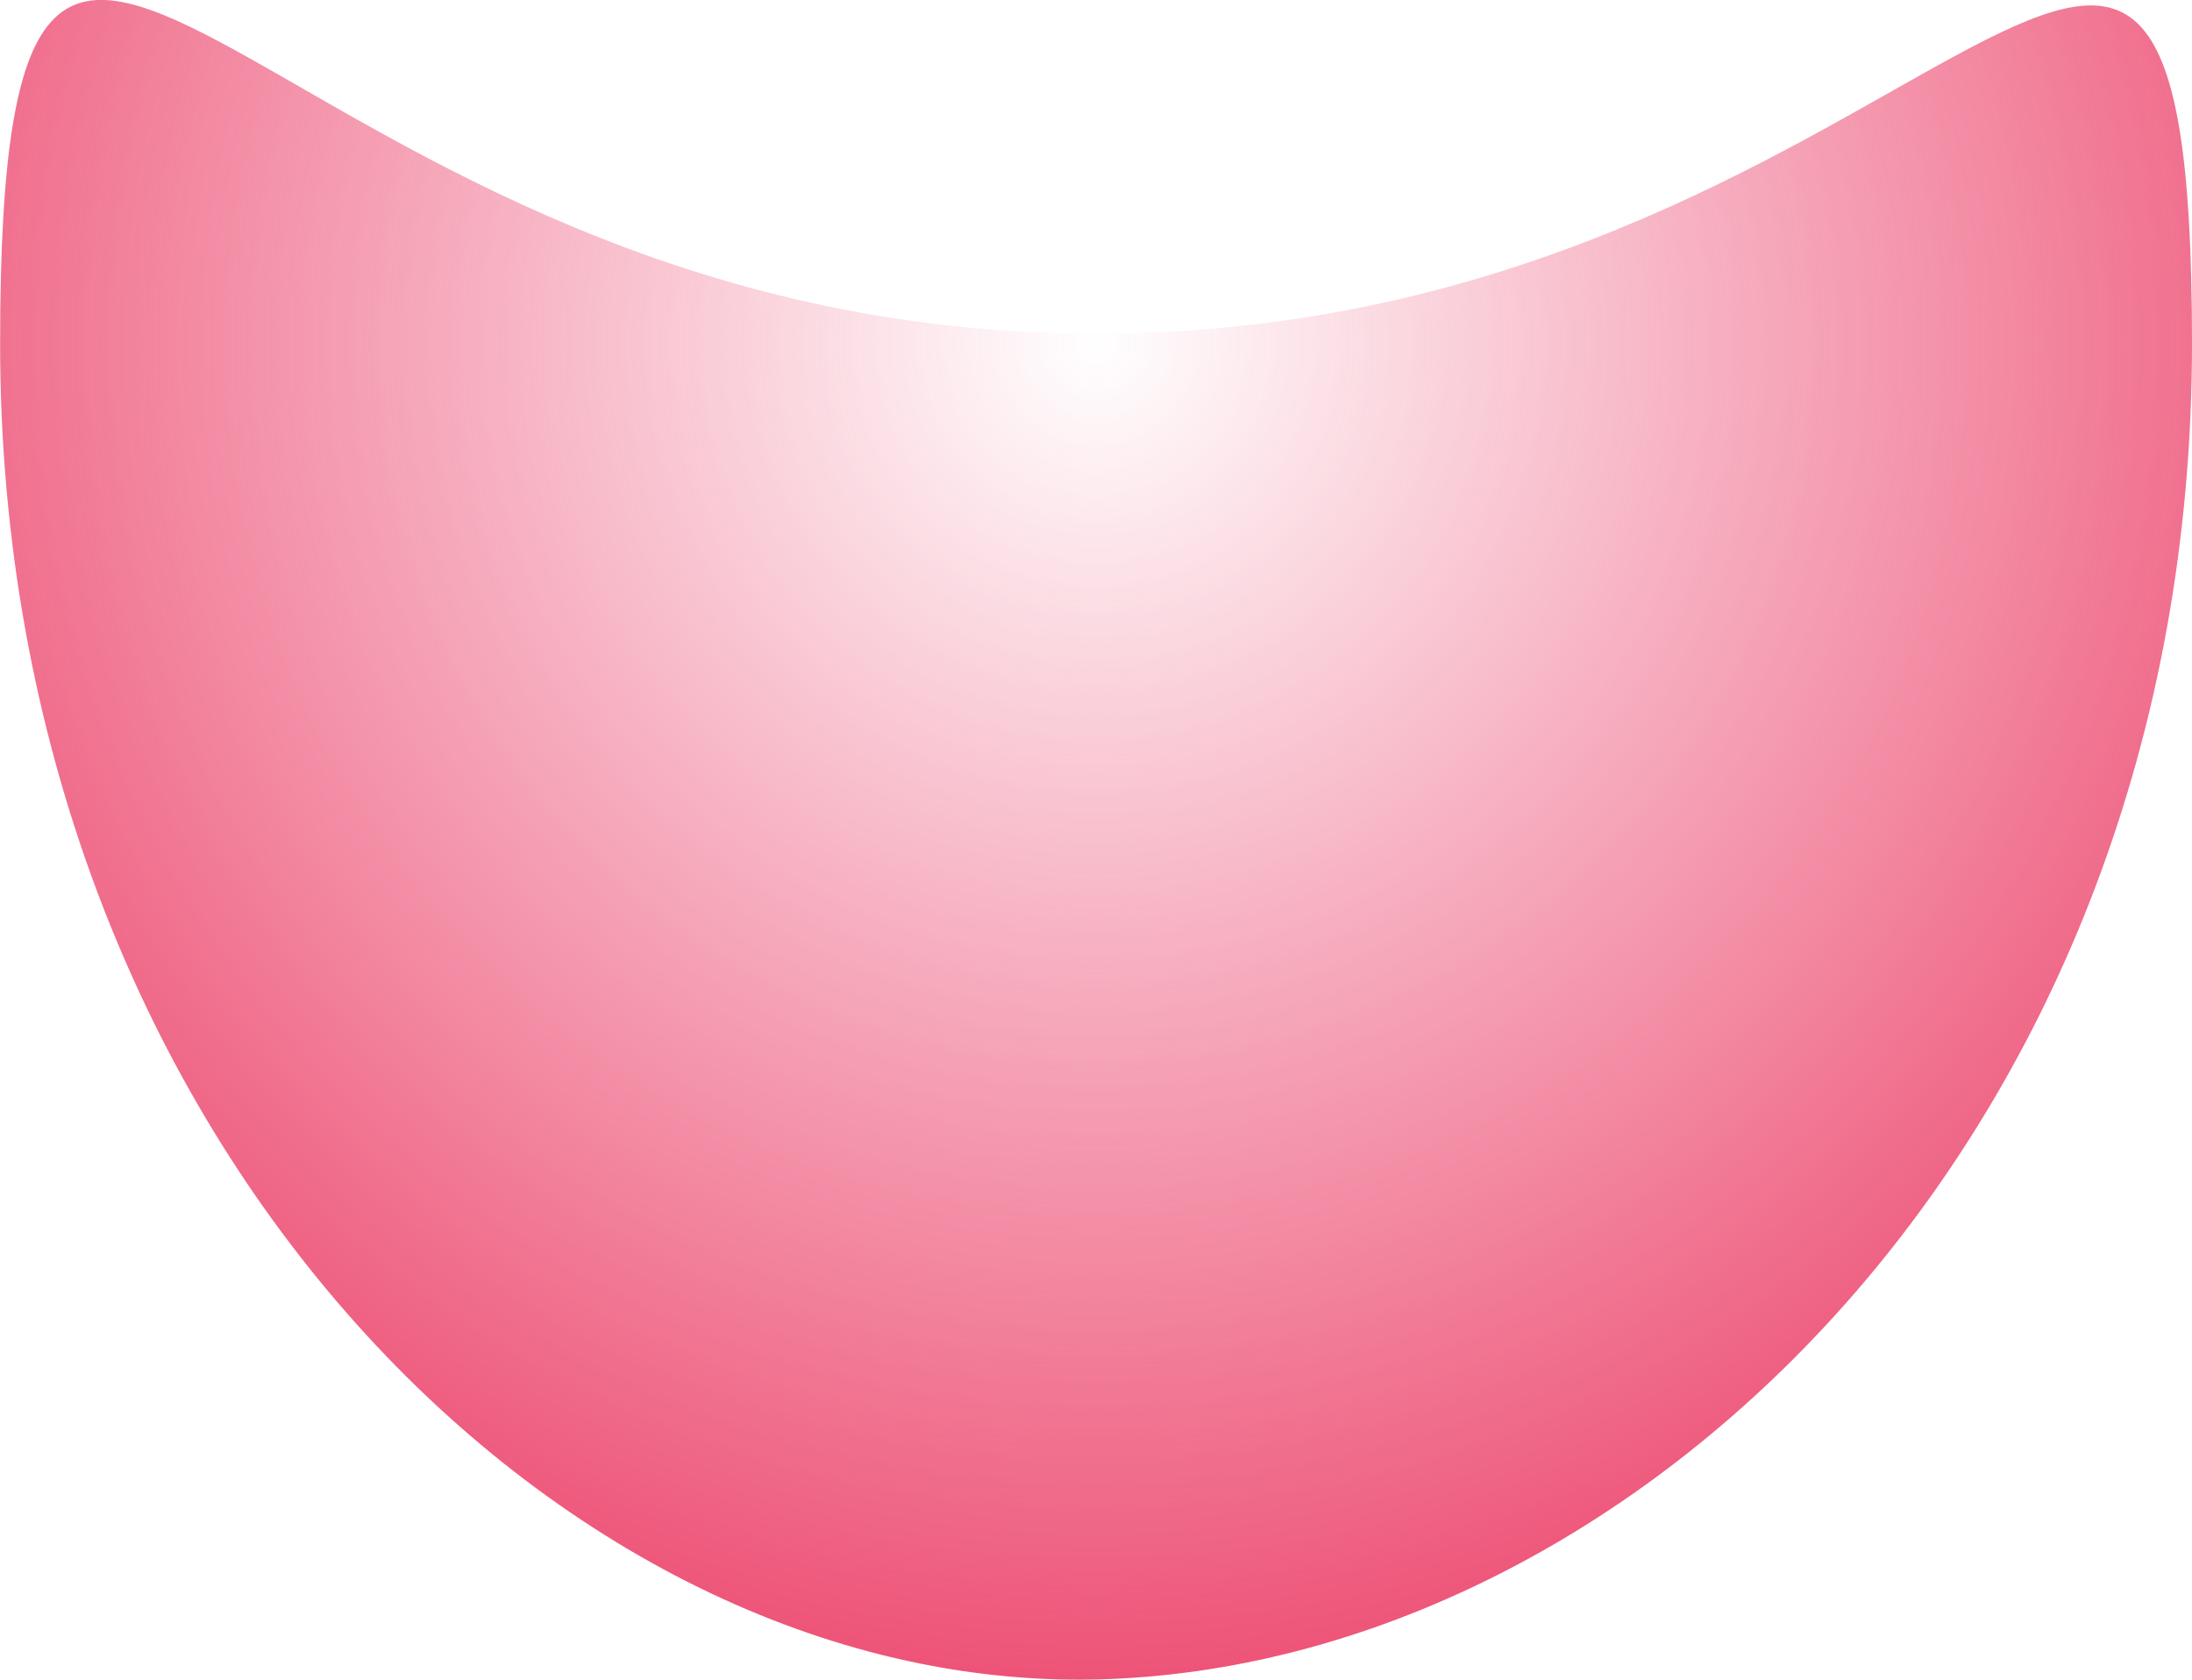 <svg version="1.1" xmlns="http://www.w3.org/2000/svg" xmlns:xlink="http://www.w3.org/1999/xlink" width="18.465" height="14.149" viewBox="0,0,18.465,14.149"><defs><radialGradient cx="239.924" cy="191.254" r="12.686" gradientUnits="userSpaceOnUse" id="color-1"><stop offset="0" stop-color="#eb3d66" stop-opacity="0"/><stop offset="1" stop-color="#eb3d66"/></radialGradient></defs><g transform="translate(-230.691,-188.359)"><g data-paper-data="{&quot;isPaintingLayer&quot;:true}" fill="url(#color-1)" fill-rule="nonzero" stroke="none" stroke-width="0" stroke-linecap="butt" stroke-linejoin="miter" stroke-miterlimit="10" stroke-dasharray="" stroke-dashoffset="0" style="mix-blend-mode: normal"><path d="M249.156,191.254c0,6.672 -4.713,11.148 -9.232,11.252c-4.519,0.104 -9.232,-4.58 -9.232,-11.252c0,-6.465 2.226,-0.085 9.232,-0.085c7.006,0 9.232,-6.276 9.232,0.085z" data-paper-data="{&quot;index&quot;:null}"/></g></g></svg>